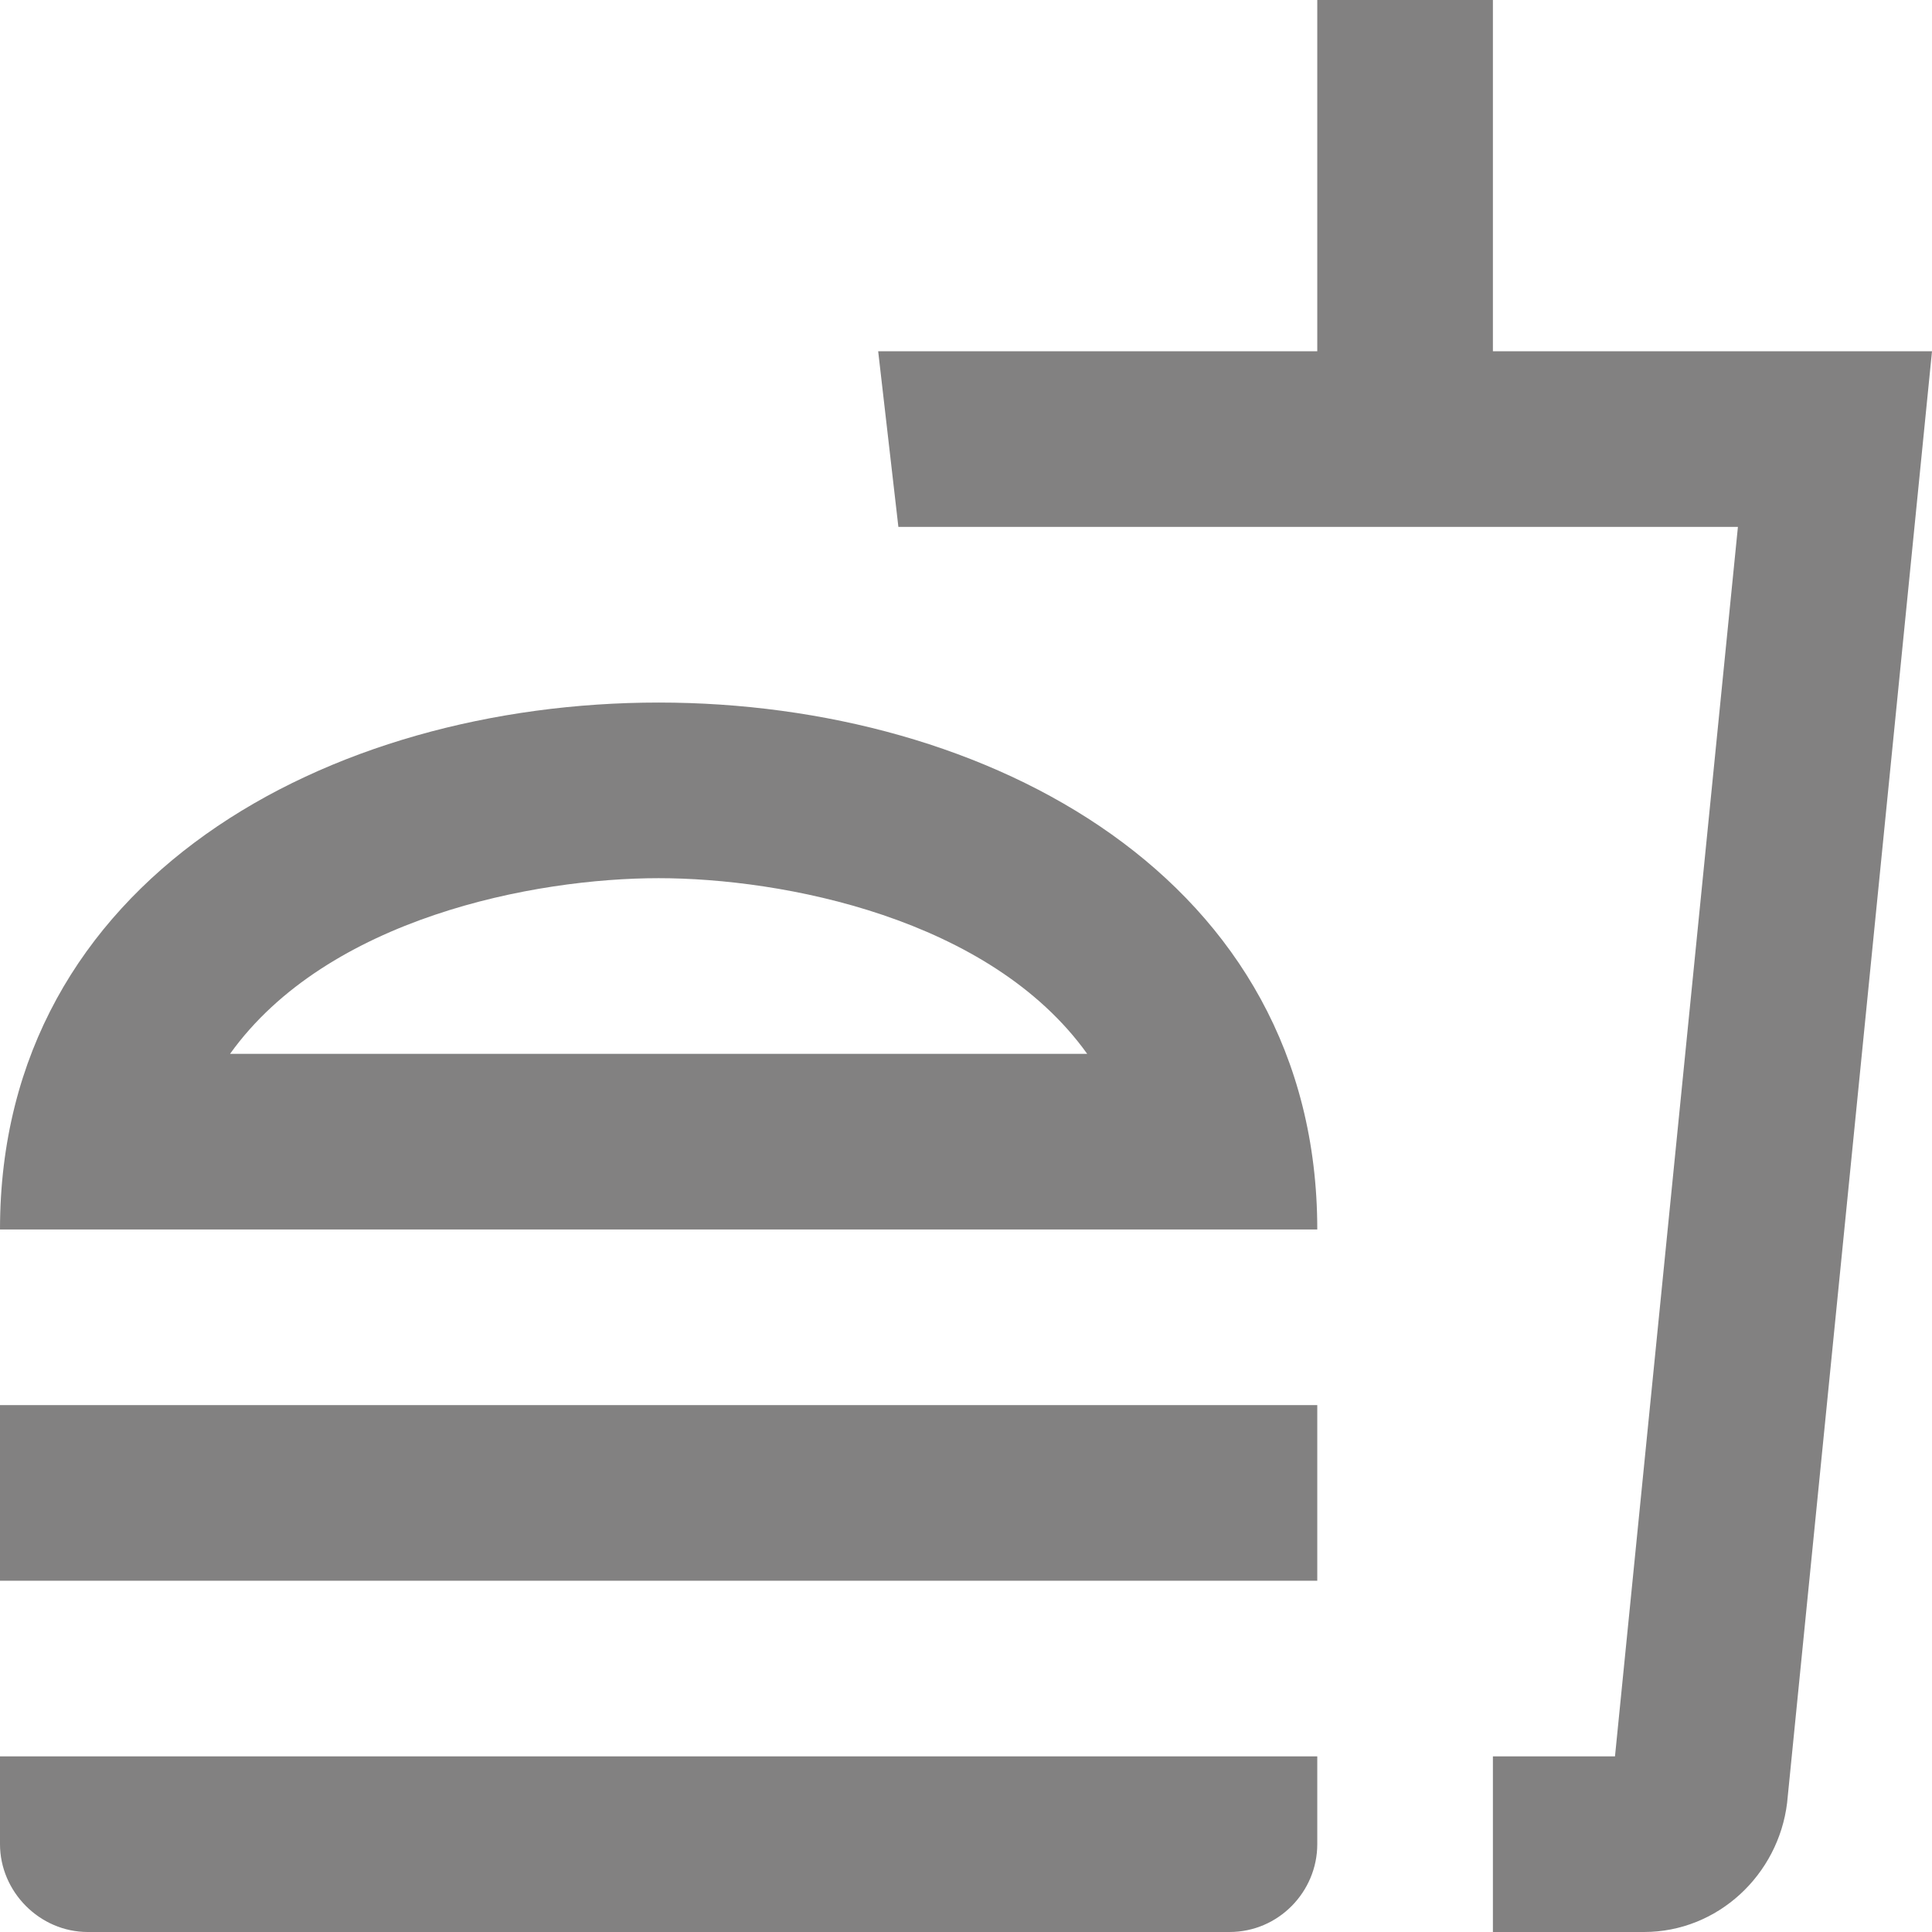 <svg width="94" height="94" viewBox="0 0 94 94" fill="none" xmlns="http://www.w3.org/2000/svg">
<path d="M0 89.727C0 92.035 1.923 94 4.273 94H59.818C62.211 94 64.091 92.035 64.091 89.727V85.454H0V89.727ZM32.045 34.182C16.023 34.182 0 42.727 0 59.818H64.091C64.091 42.727 48.068 34.182 32.045 34.182ZM11.194 51.273C15.937 44.65 26.021 42.727 32.045 42.727C38.07 42.727 48.154 44.65 52.896 51.273H11.194ZM0 68.364H64.091V76.909H0V68.364ZM72.636 17.091V0H64.091V17.091H42.727L43.71 25.636H84.557L78.576 85.454H72.636V94H79.986C83.575 94 86.523 91.223 86.95 87.719L94 17.091H72.636Z" fill="#828181"/>
</svg>
